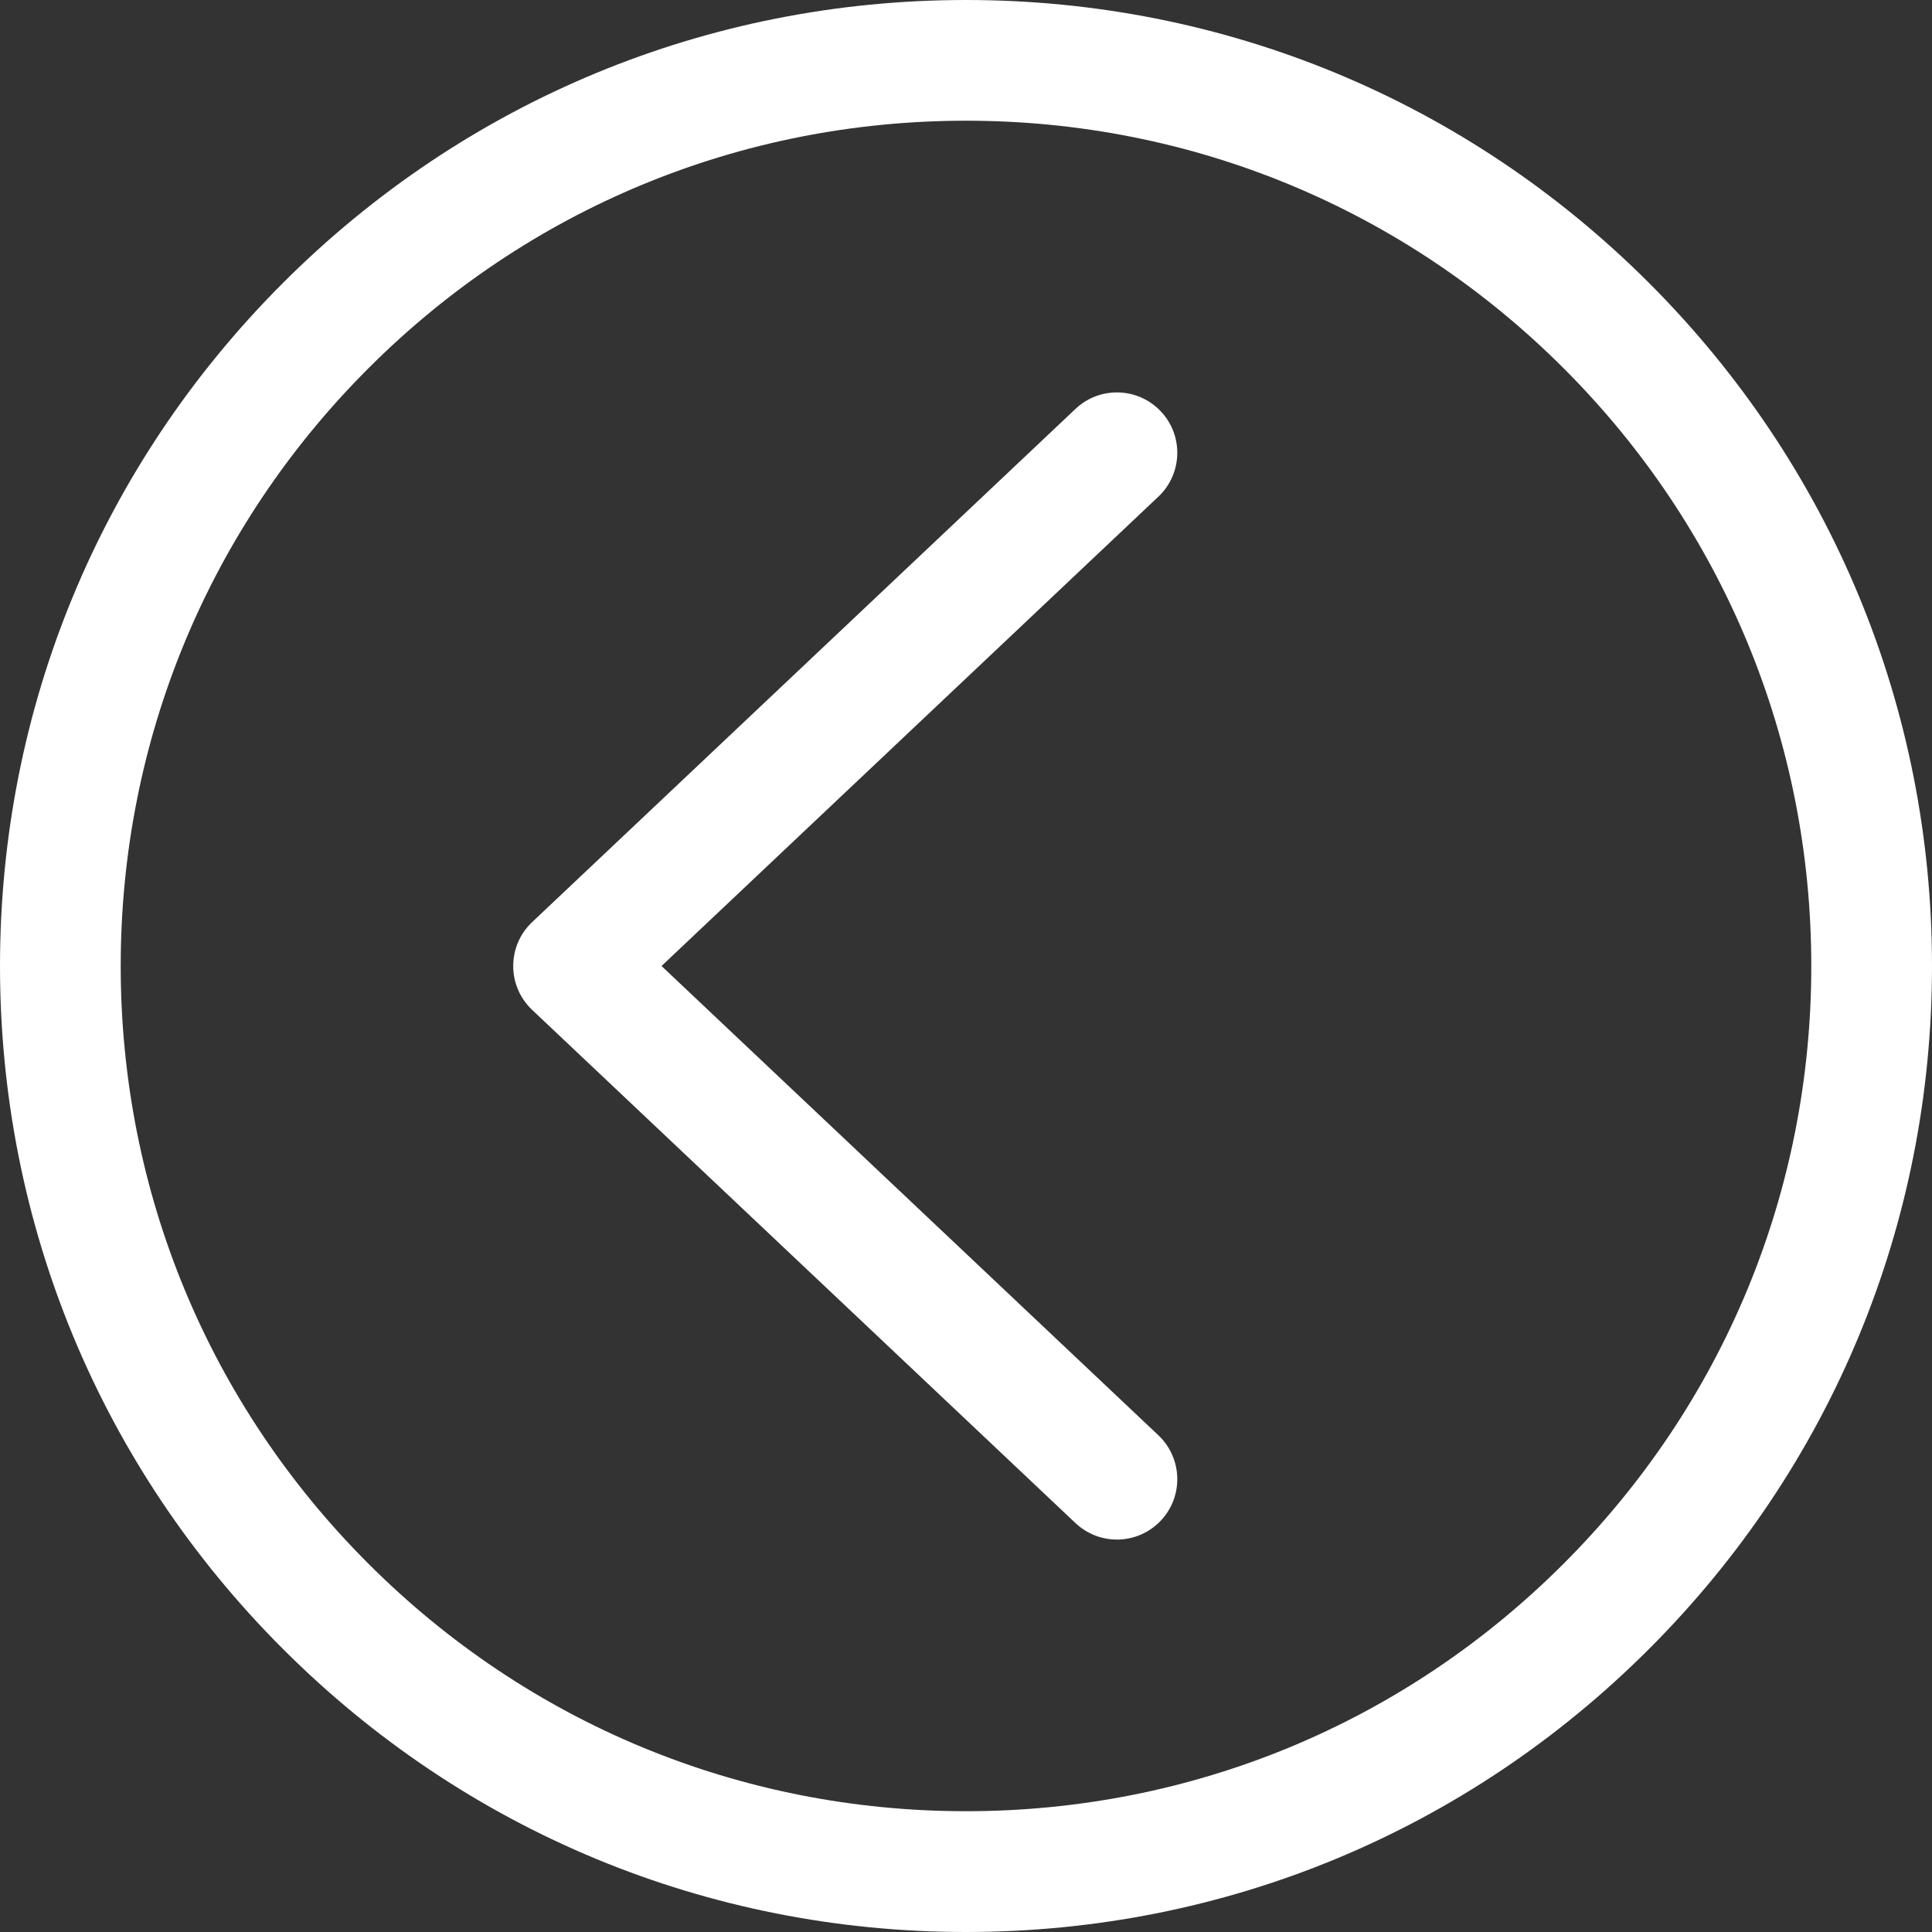 <?xml version="1.0" encoding="UTF-8"?>
<svg width="25px" height="25px" viewBox="0 0 25 25" version="1.1" xmlns="http://www.w3.org/2000/svg" xmlns:xlink="http://www.w3.org/1999/xlink">
    <rect x="0" y="0" width="25" height="25" fill="#333333" stroke="none"/>
    <!-- Generator: Sketch 43.1 (39012) - http://www.bohemiancoding.com/sketch -->
    <title>Group 3</title>
    <desc>Created with Sketch.</desc>
    <defs></defs>
    <g id="Page-1" stroke="none" stroke-width="1" fill="none" fill-rule="evenodd">
        <g id="Icons" transform="translate(-8, -4)" fill="#ffffff">
            <g id="Group-3" transform="translate(8, 4)">
                <path d="M12.5,3.55271368e-15 C9.161,3.55271368e-15 6.023,1.3 3.662,3.661 C1.3,6.022 0,9.161 0,12.5 C0,15.839 1.3,18.978 3.662,21.338 C6.023,23.699 9.161,25 12.5,25 C15.839,25 18.977,23.699 21.338,21.338 C23.699,18.978 25,15.839 25,12.5 C25,9.161 23.699,6.022 21.338,3.661 C18.977,1.3 15.839,3.55271368e-15 12.5,3.55271368e-15 L12.5,3.55271368e-15 Z M20.233,20.234 C18.168,22.3 15.421,23.437 12.5,23.437 C9.579,23.437 6.832,22.3 4.766,20.233 C2.7,18.168 1.562,15.421 1.562,12.5 C1.562,9.579 2.7,6.832 4.767,4.766 C6.832,2.7 9.579,1.562 12.5,1.562 C15.421,1.562 18.168,2.7 20.234,4.766 C22.3,6.832 23.438,9.579 23.438,12.5 C23.438,15.421 22.3,18.168 20.233,20.234 L20.233,20.234 Z M15.021,5.323 C14.725,5.009 14.23,4.995 13.917,5.291 L6.886,11.932 C6.729,12.079 6.641,12.285 6.641,12.5 C6.641,12.715 6.729,12.92 6.886,13.068 L13.917,19.709 C14.068,19.851 14.261,19.922 14.453,19.922 C14.661,19.922 14.867,19.839 15.021,19.677 C15.317,19.363 15.303,18.869 14.989,18.572 L8.56,12.5 L14.989,6.427 C15.303,6.131 15.317,5.636 15.021,5.323 L15.021,5.323 Z" id="03"></path>
            </g>
        </g>
    </g>
</svg>